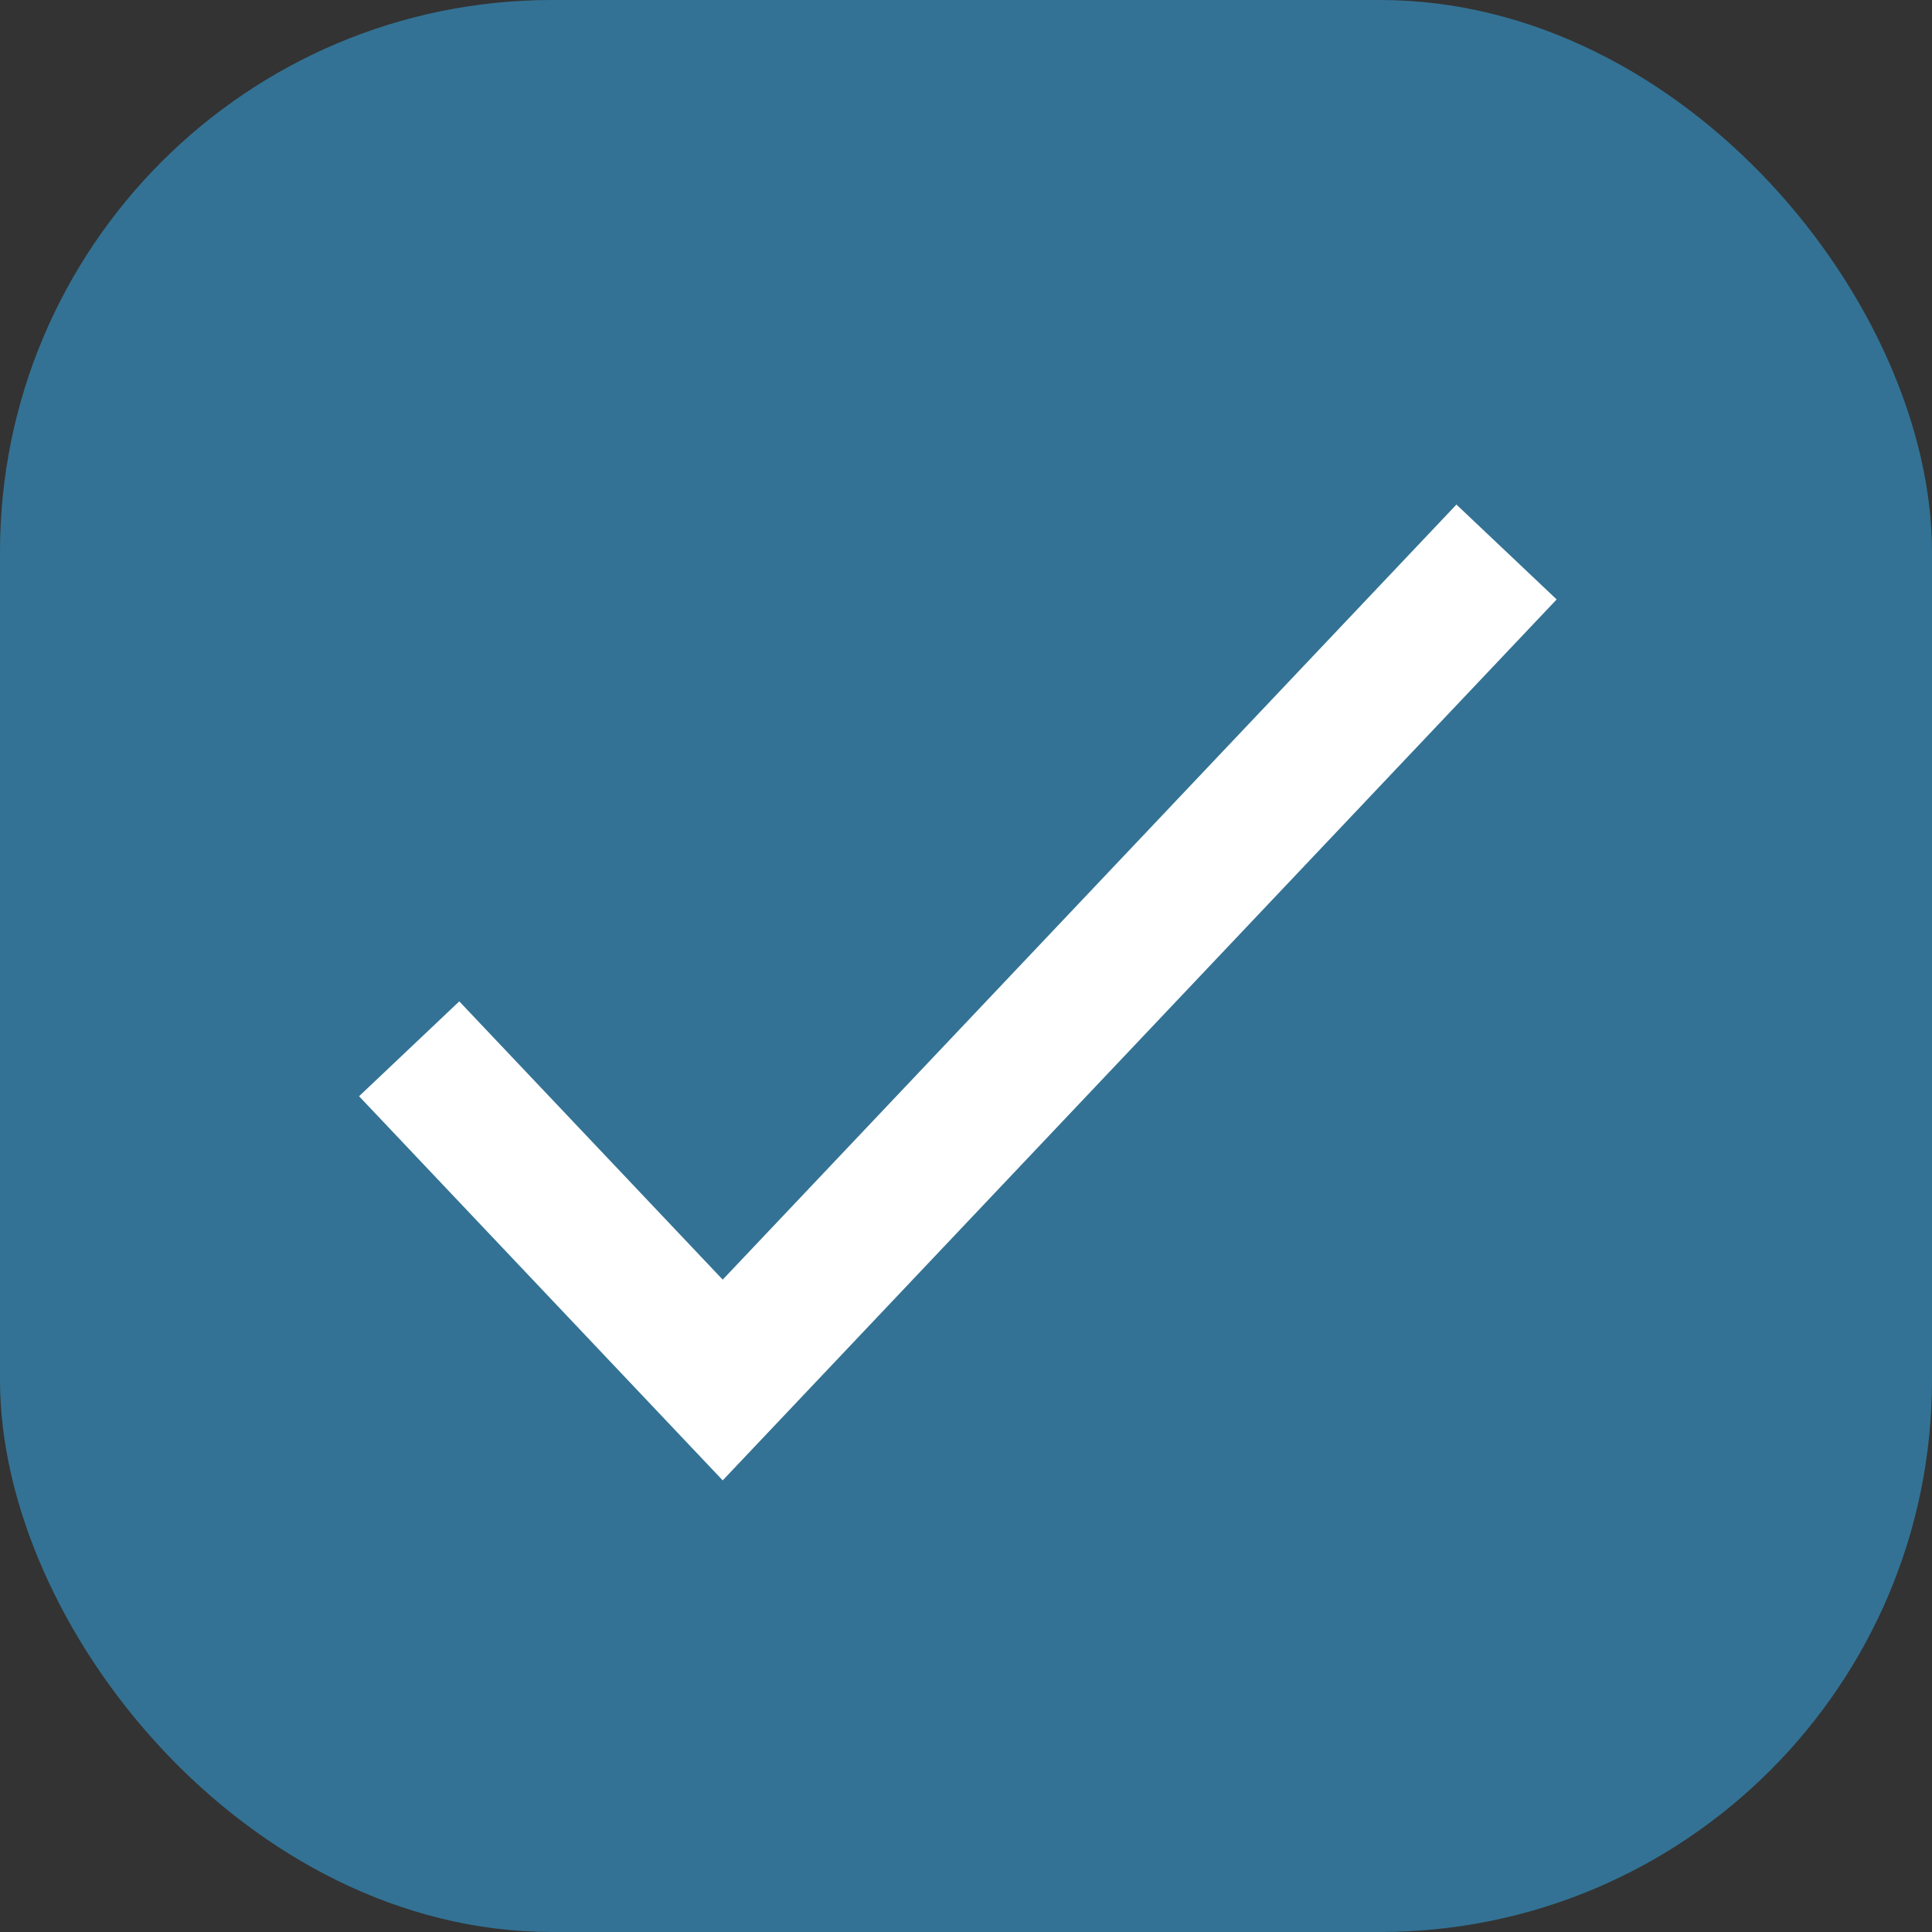 <svg width="14" height="14" viewBox="0 0 14 14" fill="none" xmlns="http://www.w3.org/2000/svg">
<rect x="0" y="0" width="14" height="14" fill="#333333" stroke="none"/>
<rect width="14" height="14" rx="4" fill="#337294"/>
<path d="M2.965 7.6L5.237 10L10.917 4" stroke="white" strokeWidth="1.5" strokeLinecap="round" strokeLinejoin="round"/>
</svg>
